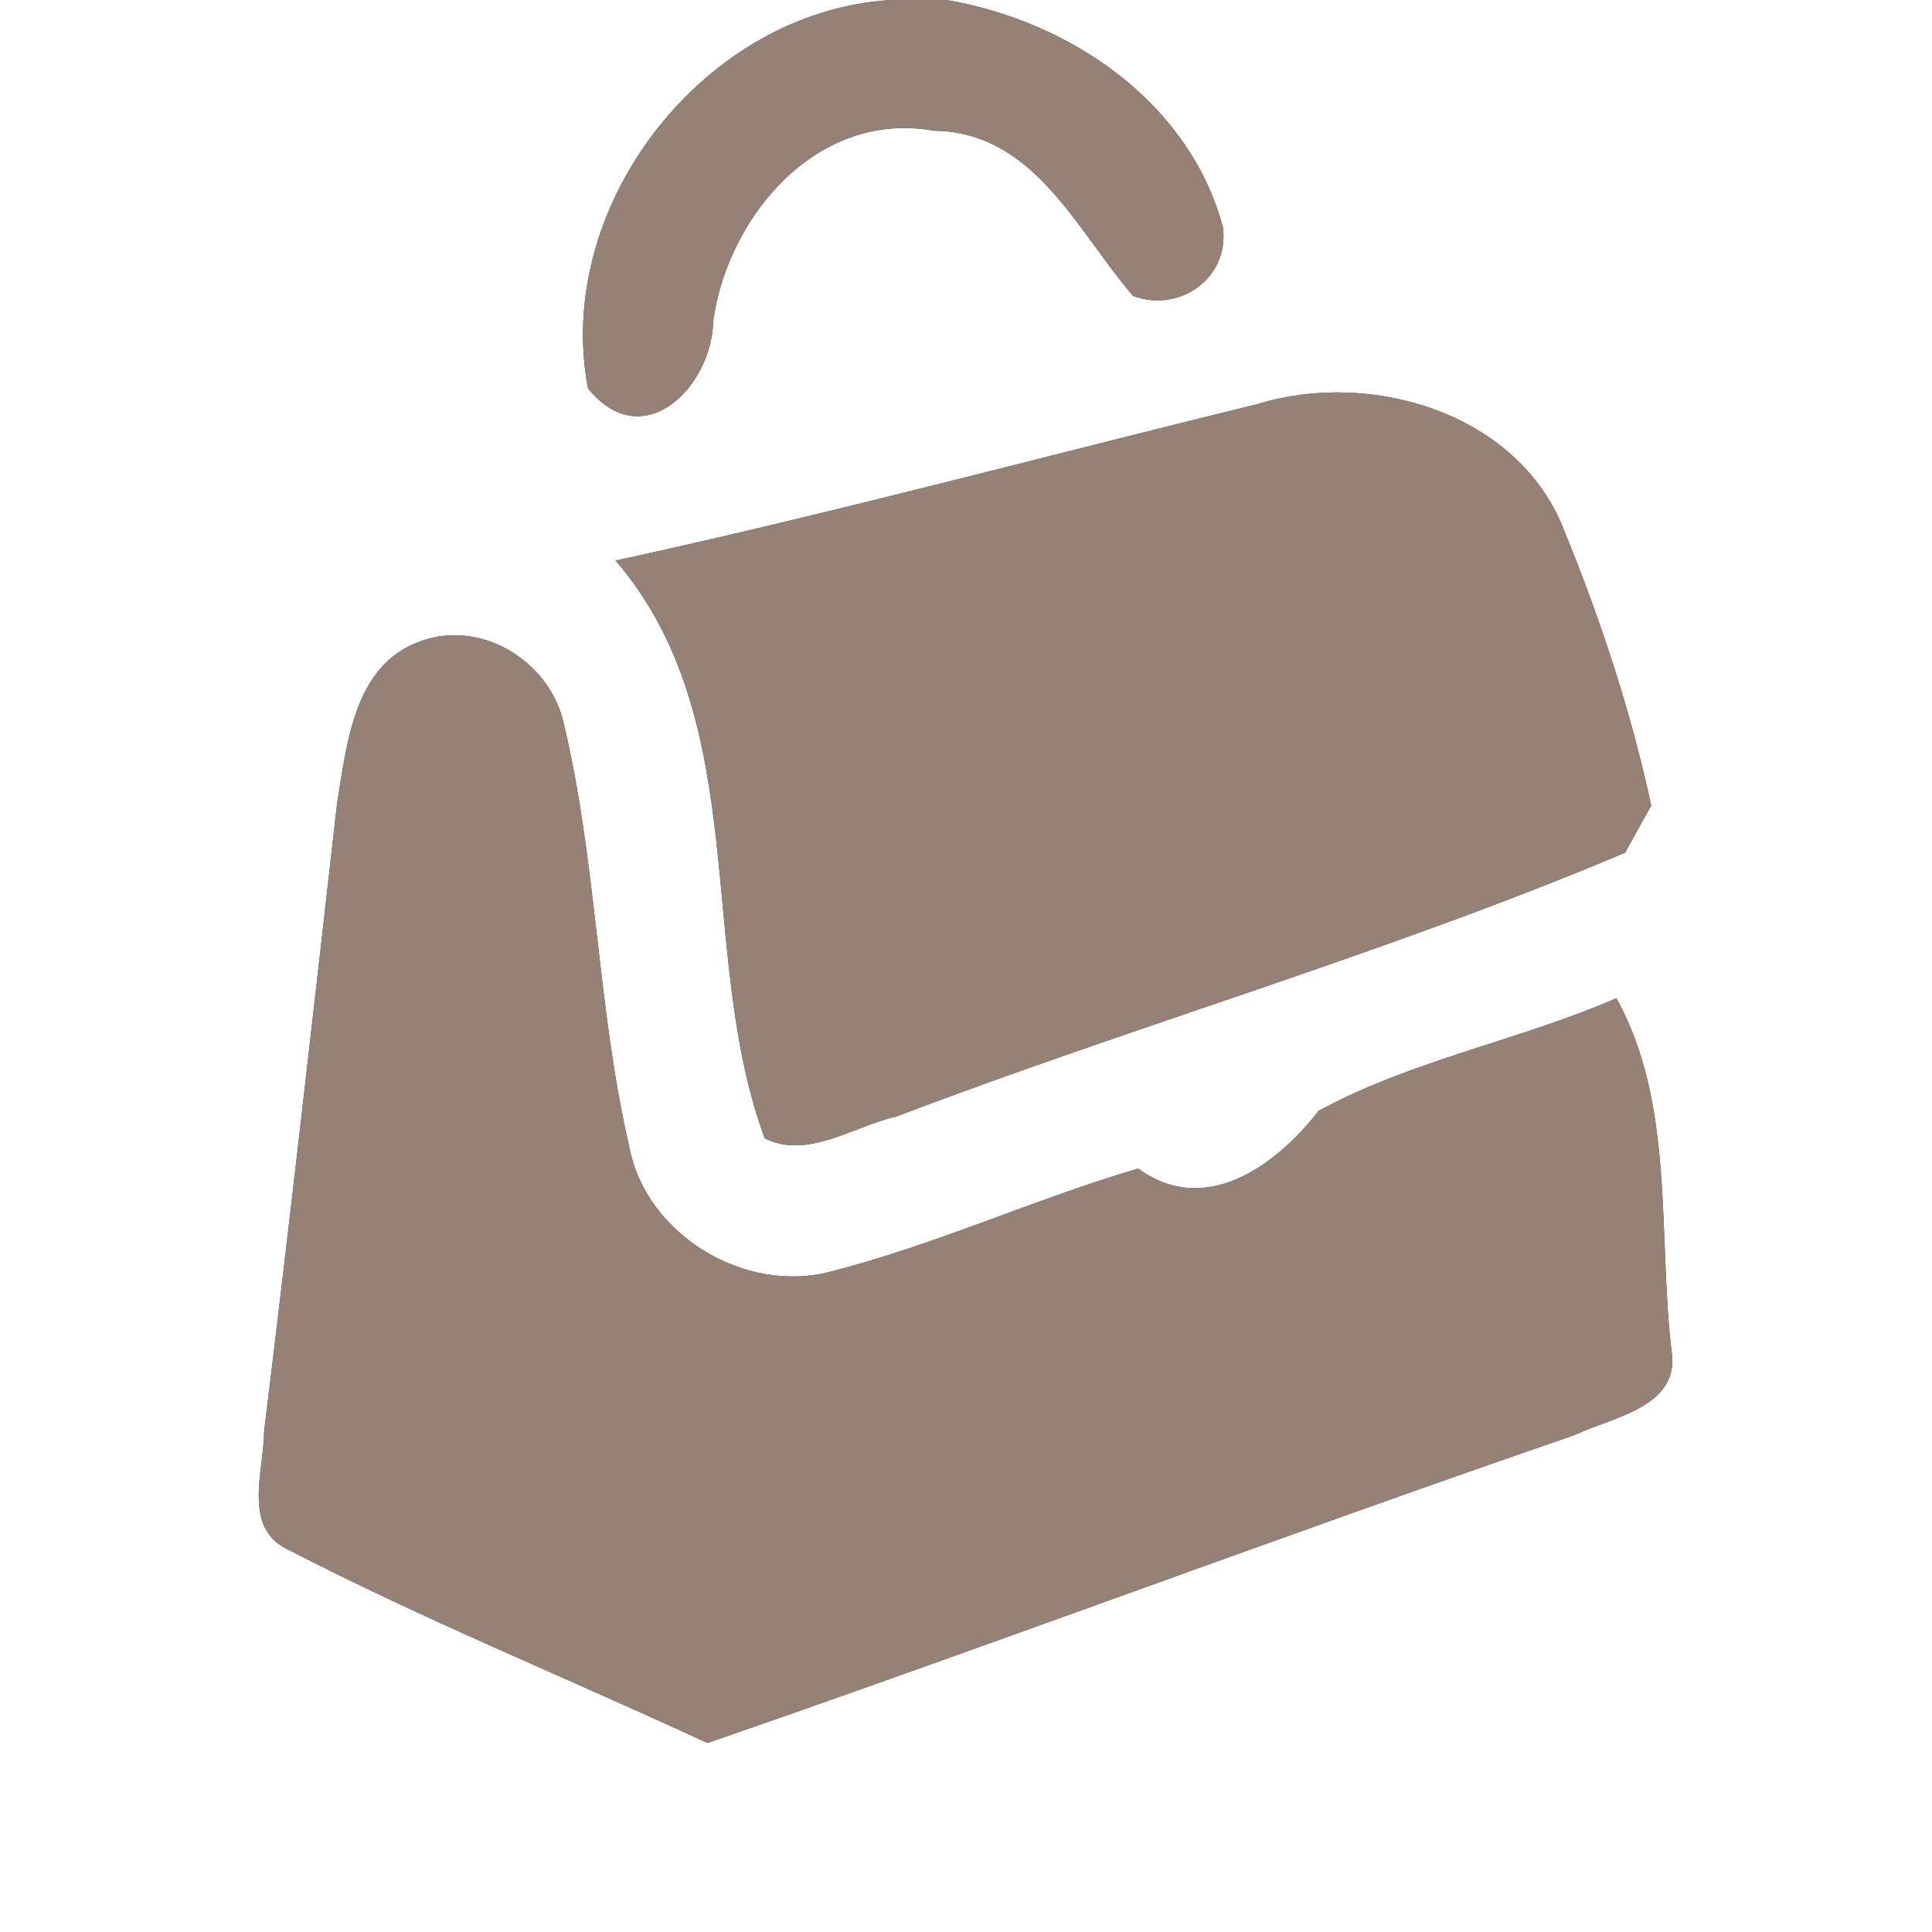 <?xml version="1.0" encoding="UTF-8" ?>
<!DOCTYPE svg PUBLIC "-//W3C//DTD SVG 1.1//EN" "http://www.w3.org/Graphics/SVG/1.1/DTD/svg11.dtd">
<svg width="60pt" height="60pt" viewBox="0 0 60 60" version="1.1" xmlns="http://www.w3.org/2000/svg">
<rect x="0" y="0" width="60" height="60" fill="#333333" stroke="none"/>
<g id="#ffffffff">
<path fill="#ffffff" opacity="1.00" d=" M 0.00 0.00 L 27.68 0.00 C 21.88 0.34 17.18 6.37 18.26 12.06 C 19.96 14.17 22.12 12.02 22.15 9.95 C 22.62 6.68 25.40 3.41 29.00 4.06 C 32.12 4.09 33.44 7.17 35.19 9.19 C 36.64 9.73 38.18 8.63 37.98 7.06 C 36.93 3.16 33.23 0.66 29.40 0.00 L 60.00 0.00 L 60.00 60.00 L 0.00 60.00 L 0.00 0.00 M 19.12 17.41 C 23.41 22.42 21.61 29.56 23.75 35.35 C 25.07 36.02 26.52 34.97 27.82 34.68 C 35.33 31.82 43.08 29.60 50.47 26.48 C 50.67 26.11 51.07 25.39 51.28 25.02 C 50.65 22.08 49.69 19.20 48.55 16.41 C 47.12 12.82 42.58 11.48 39.09 12.54 C 32.44 14.17 25.82 15.95 19.12 17.41 M 10.47 24.94 C 9.73 31.45 9.00 37.96 8.20 44.47 C 8.20 45.67 7.51 47.47 8.96 48.13 C 13.20 50.32 17.64 52.12 21.97 54.13 C 30.97 51.02 39.88 47.67 48.89 44.57 C 50.05 44.01 52.20 43.71 51.91 41.95 C 51.48 38.31 52.02 34.30 50.20 31.00 C 47.17 32.32 43.85 32.92 40.95 34.50 C 39.64 36.19 37.43 37.82 35.35 36.29 C 32.12 37.24 29.06 38.66 25.80 39.49 C 23.15 40.20 20.08 38.36 19.55 35.65 C 18.53 31.26 18.54 26.69 17.47 22.31 C 16.96 20.46 14.87 19.22 13.02 19.93 C 10.99 20.67 10.77 23.12 10.47 24.94 Z" />
</g>
<g id="#000000ff">
<path fill="#968176" opacity="1.00" d=" M 27.68 0.00 L 29.40 0.00 C 33.23 0.66 36.93 3.16 37.98 7.06 C 38.18 8.63 36.64 9.73 35.19 9.19 C 33.44 7.17 32.12 4.09 29.00 4.06 C 25.40 3.41 22.62 6.68 22.15 9.95 C 22.12 12.02 19.96 14.17 18.26 12.06 C 17.18 6.37 21.88 0.34 27.68 0.00 Z" />
<path fill="#968176" opacity="1.00" d=" M 19.12 17.41 C 25.82 15.95 32.44 14.17 39.09 12.54 C 42.58 11.48 47.12 12.82 48.55 16.41 C 49.69 19.20 50.65 22.08 51.28 25.02 C 51.07 25.39 50.67 26.11 50.47 26.48 C 43.08 29.60 35.33 31.82 27.82 34.68 C 26.52 34.97 25.07 36.02 23.75 35.35 C 21.61 29.56 23.41 22.42 19.12 17.41 Z" />
<path fill="#968176" opacity="1.00" d=" M 10.47 24.94 C 10.77 23.12 10.99 20.67 13.02 19.93 C 14.87 19.22 16.96 20.46 17.47 22.31 C 18.54 26.69 18.53 31.26 19.55 35.65 C 20.08 38.36 23.15 40.20 25.80 39.49 C 29.06 38.66 32.12 37.24 35.35 36.29 C 37.43 37.82 39.64 36.19 40.95 34.50 C 43.85 32.92 47.17 32.32 50.20 31.00 C 52.02 34.30 51.48 38.31 51.91 41.95 C 52.20 43.71 50.05 44.01 48.89 44.57 C 39.88 47.67 30.97 51.02 21.97 54.13 C 17.64 52.12 13.20 50.32 8.96 48.13 C 7.51 47.47 8.20 45.67 8.20 44.47 C 9.00 37.96 9.73 31.45 10.47 24.94 Z" />
</g>
</svg>
